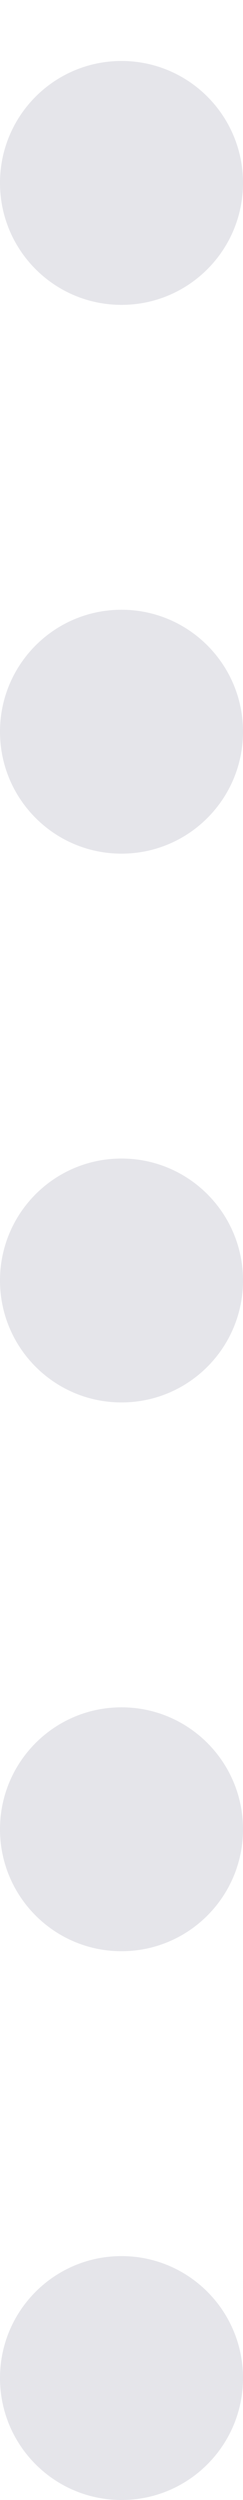 <?xml version="1.0" encoding="UTF-8"?>
<svg width="4px" height="41px" viewBox="0 0 4 41" version="1.1" xmlns="http://www.w3.org/2000/svg" xmlns:xlink="http://www.w3.org/1999/xlink">
    <!-- Generator: Sketch 58 (84663) - https://sketch.com -->
    <title>形状结合</title>
    <desc>Created with Sketch.</desc>
    <g id="页面-1" stroke="none" stroke-width="1" fill="none" fill-rule="evenodd">
        <g id="画板" transform="translate(-672, -136)" fill="#E5E5EA">
            <g id="编组-2" transform="translate(641, 51)">
                <g id="编组-5" transform="translate(0, 50)">
                    <g id="编组-8" transform="translate(31, 36)">
                        <path d="M2,36 C3.105,36 4,36.895 4,38 C4,39.105 3.105,40 2,40 C0.895,40 0,39.105 0,38 C0,36.895 0.895,36 2,36 Z M2,27 C3.105,27 4,27.895 4,29 C4,30.105 3.105,31 2,31 C0.895,31 0,30.105 0,29 C0,27.895 0.895,27 2,27 Z M2,18 C3.105,18 4,18.895 4,20 C4,21.105 3.105,22 2,22 C0.895,22 0,21.105 0,20 C0,18.895 0.895,18 2,18 Z M2,9 C3.105,9 4,9.895 4,11 C4,12.105 3.105,13 2,13 C0.895,13 0,12.105 0,11 C0,9.895 0.895,9 2,9 Z M2,-1.13686838e-13 C3.105,-1.13686838e-13 4,0.895 4,2 C4,3.105 3.105,4 2,4 C0.895,4 0,3.105 0,2 C0,0.895 0.895,-1.13686838e-13 2,-1.13686838e-13 Z" id="形状结合"></path>
                    </g>
                </g>
            </g>
        </g>
    </g>
</svg>